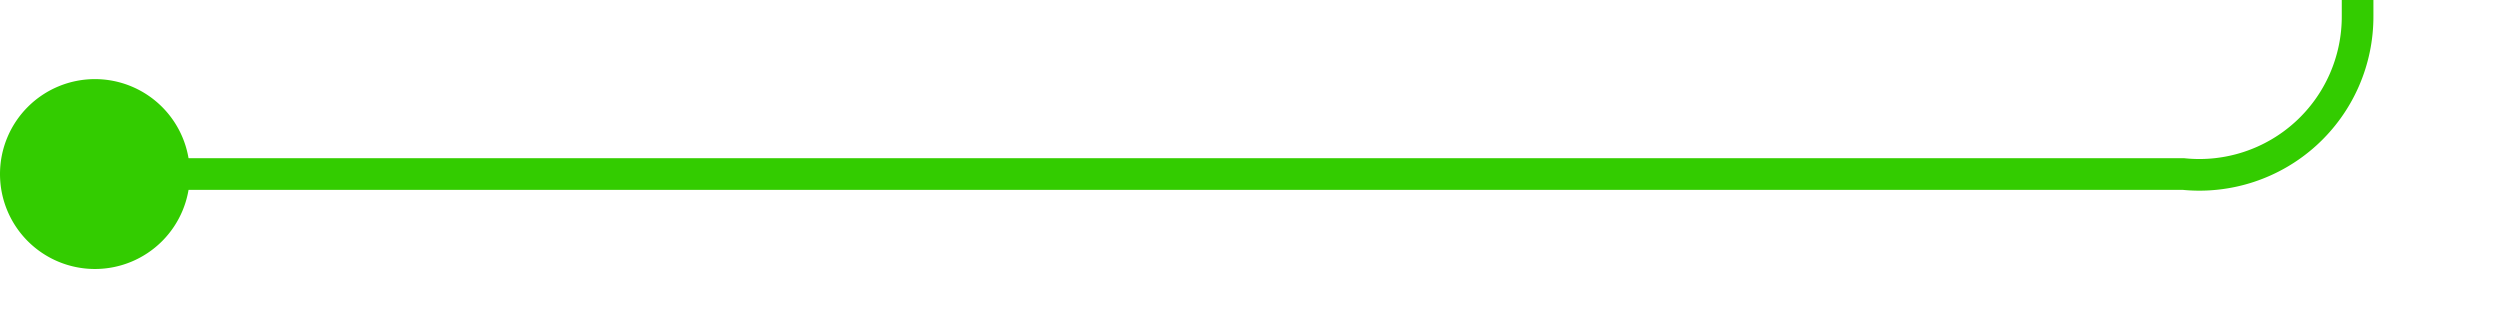 ﻿<?xml version="1.0" encoding="utf-8"?>
<svg version="1.1" xmlns:xlink="http://www.w3.org/1999/xlink" width="79px" height="10px" preserveAspectRatio="xMinYMid meet" viewBox="1166 302  79 8" xmlns="http://www.w3.org/2000/svg">
  <path d="M 1167 306.5  L 1235 306.5  A 5 5 0 0 0 1240.5 301.5 L 1240.5 125  A 5 5 0 0 1 1245.5 120.5 L 1475 120.5  " stroke-width="1" stroke="#33cc00" fill="none" />
  <path d="M 1169 303.5  A 3 3 0 0 0 1166 306.5 A 3 3 0 0 0 1169 309.5 A 3 3 0 0 0 1172 306.5 A 3 3 0 0 0 1169 303.5 Z M 1474 126.8  L 1480 120.5  L 1474 114.2  L 1474 126.8  Z " fill-rule="nonzero" fill="#33cc00" stroke="none" />
</svg>